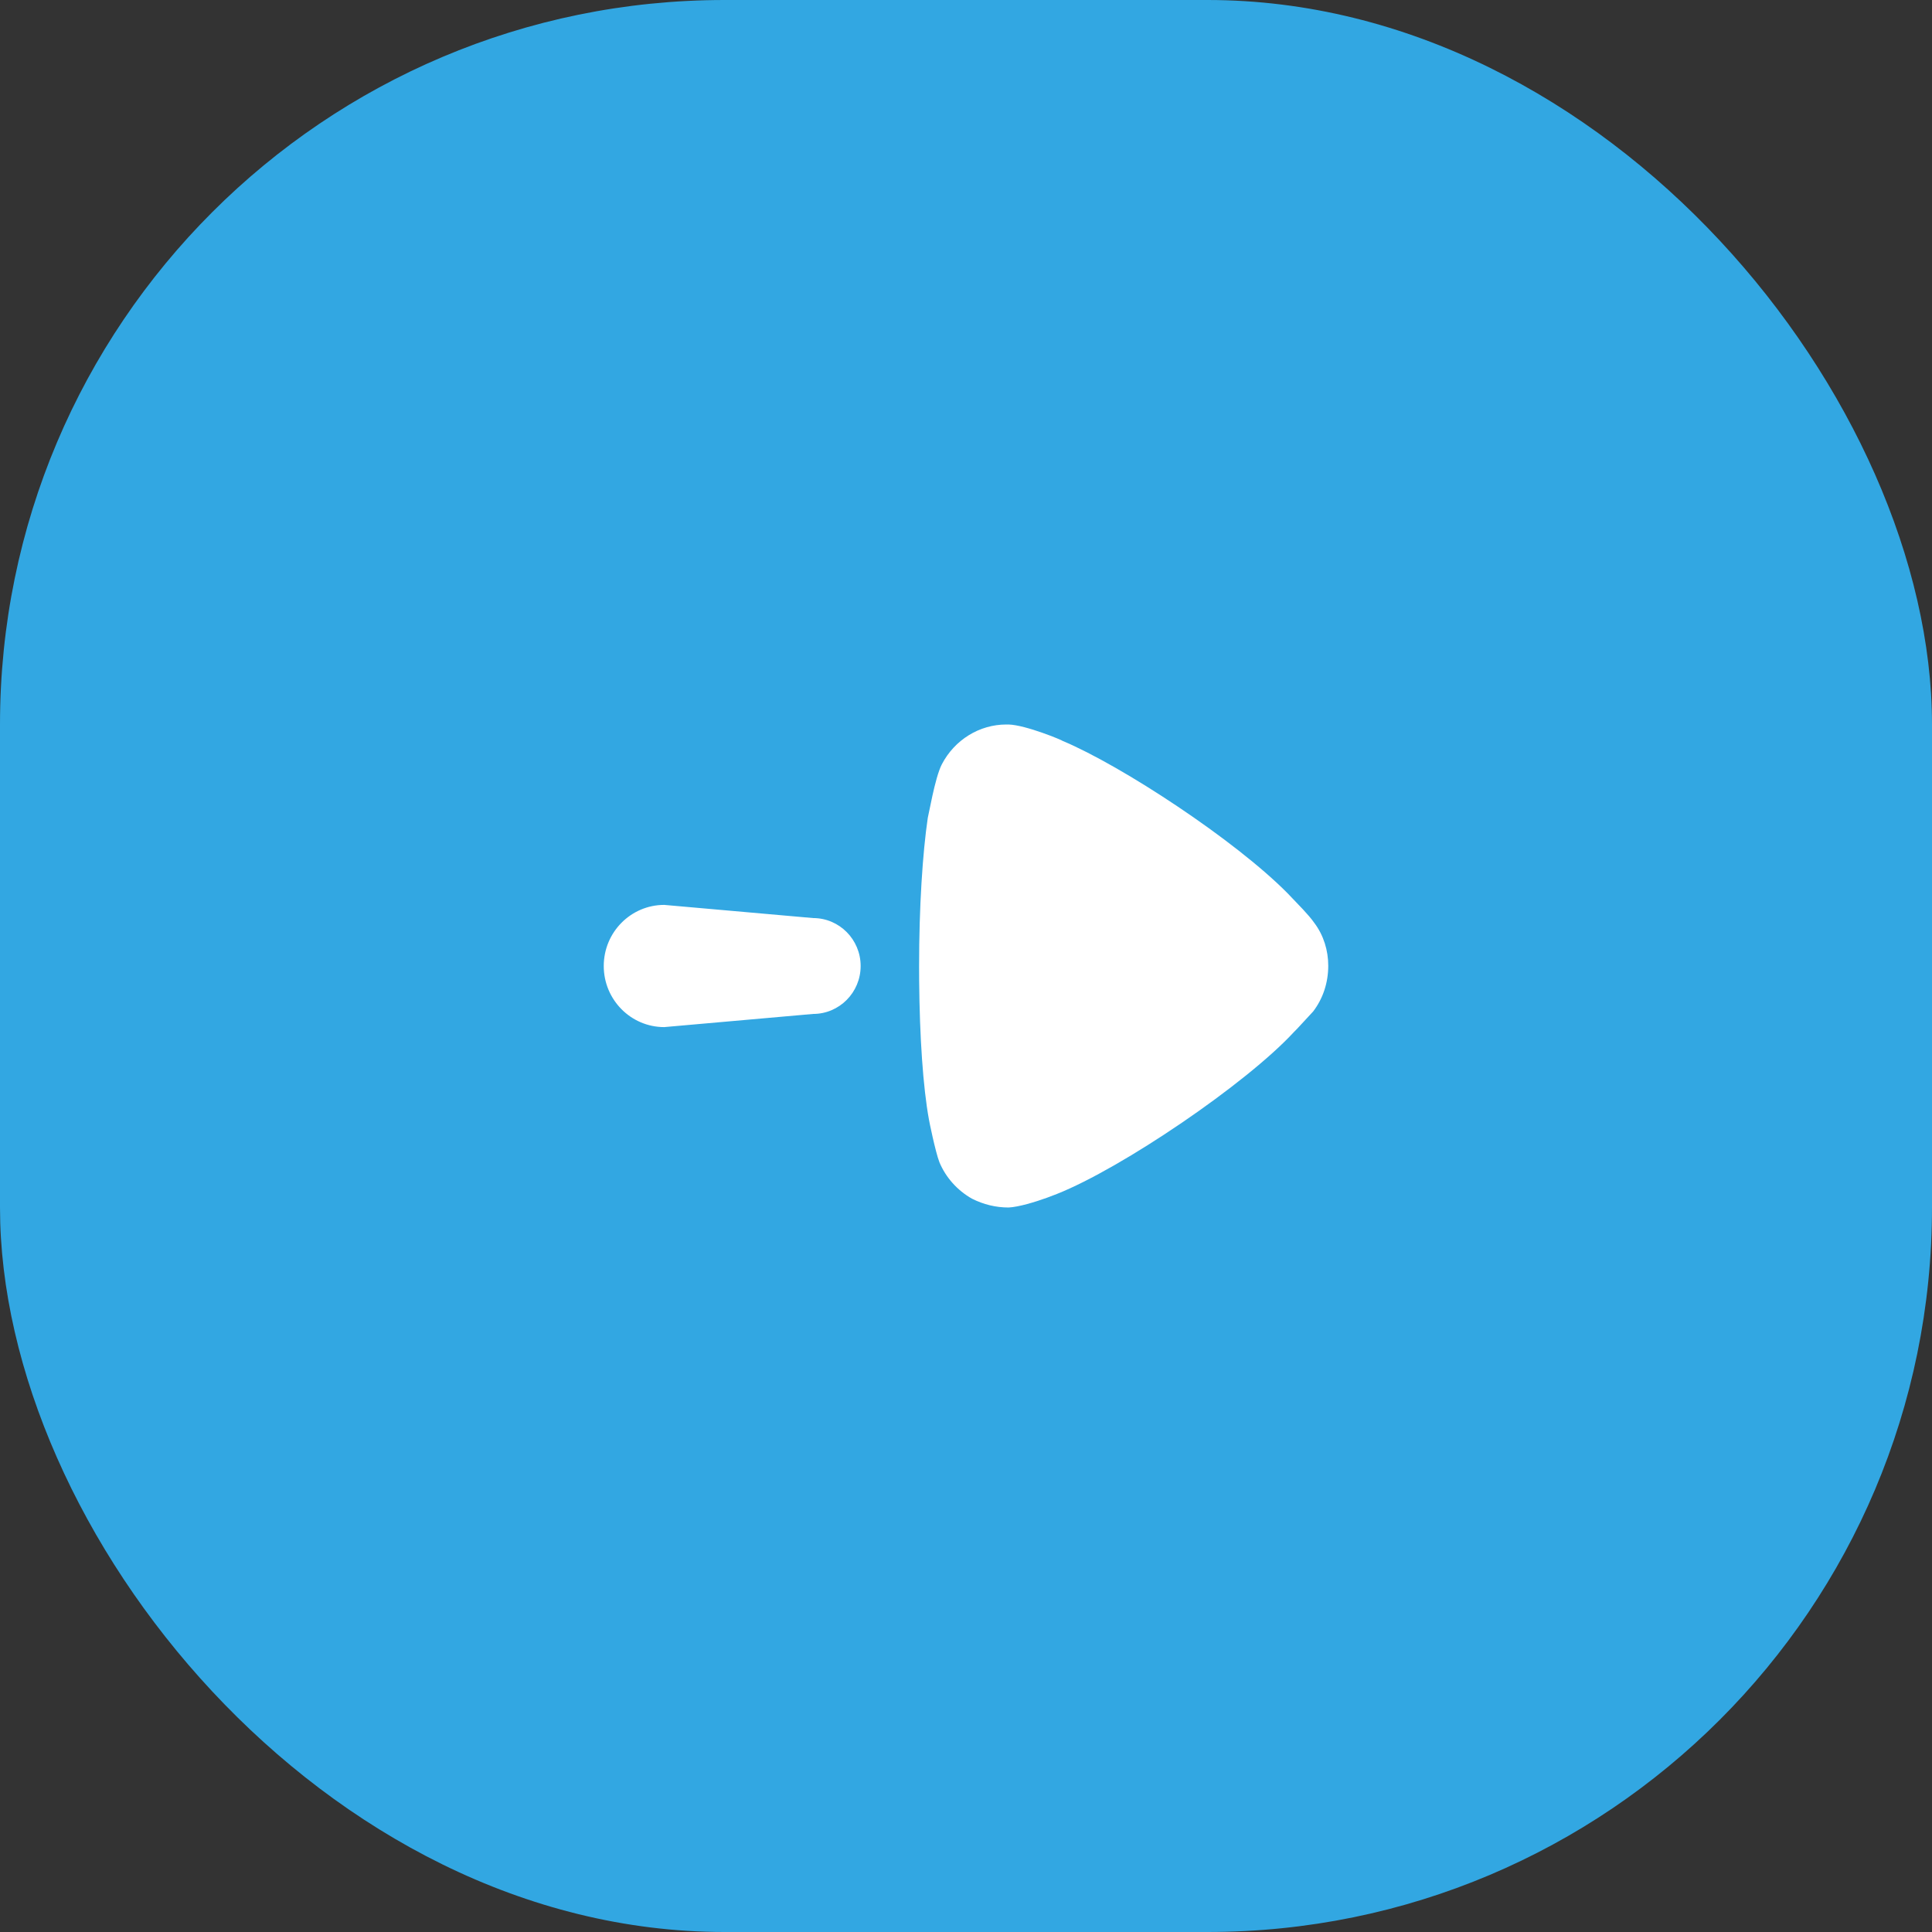 <svg width="32" height="32" viewBox="0 0 32 32" fill="none" xmlns="http://www.w3.org/2000/svg">
<rect x="0" y="0" width="32" height="32" fill="#333333" stroke="none"/>
<rect width="32" height="32" rx="12" fill="#32A7E2"/>
<path fill-rule="evenodd" clip-rule="evenodd" d="M15.223 16.004L15.224 16.241C15.232 17.177 15.289 18.012 15.386 18.542C15.386 18.551 15.492 19.076 15.56 19.251C15.666 19.504 15.858 19.718 16.099 19.854C16.292 19.951 16.494 20 16.706 20C16.872 19.992 17.146 19.909 17.342 19.838L17.505 19.776C18.583 19.348 20.643 17.949 21.432 17.093L21.49 17.034L21.75 16.753C21.913 16.539 22 16.277 22 15.995C22 15.742 21.923 15.49 21.769 15.286C21.723 15.219 21.648 15.134 21.582 15.063L21.329 14.798C20.46 13.917 18.577 12.681 17.601 12.272C17.601 12.263 16.994 12.009 16.706 12H16.667C16.224 12 15.81 12.253 15.599 12.661C15.541 12.773 15.485 12.991 15.443 13.183L15.367 13.546C15.281 14.129 15.223 15.023 15.223 16.004ZM11.002 14.988C10.449 14.988 10 15.441 10 16C10 16.558 10.449 17.012 11.002 17.012L13.468 16.794C13.902 16.794 14.255 16.439 14.255 16C14.255 15.561 13.902 15.206 13.468 15.206L11.002 14.988Z" fill="white"/>
</svg>
